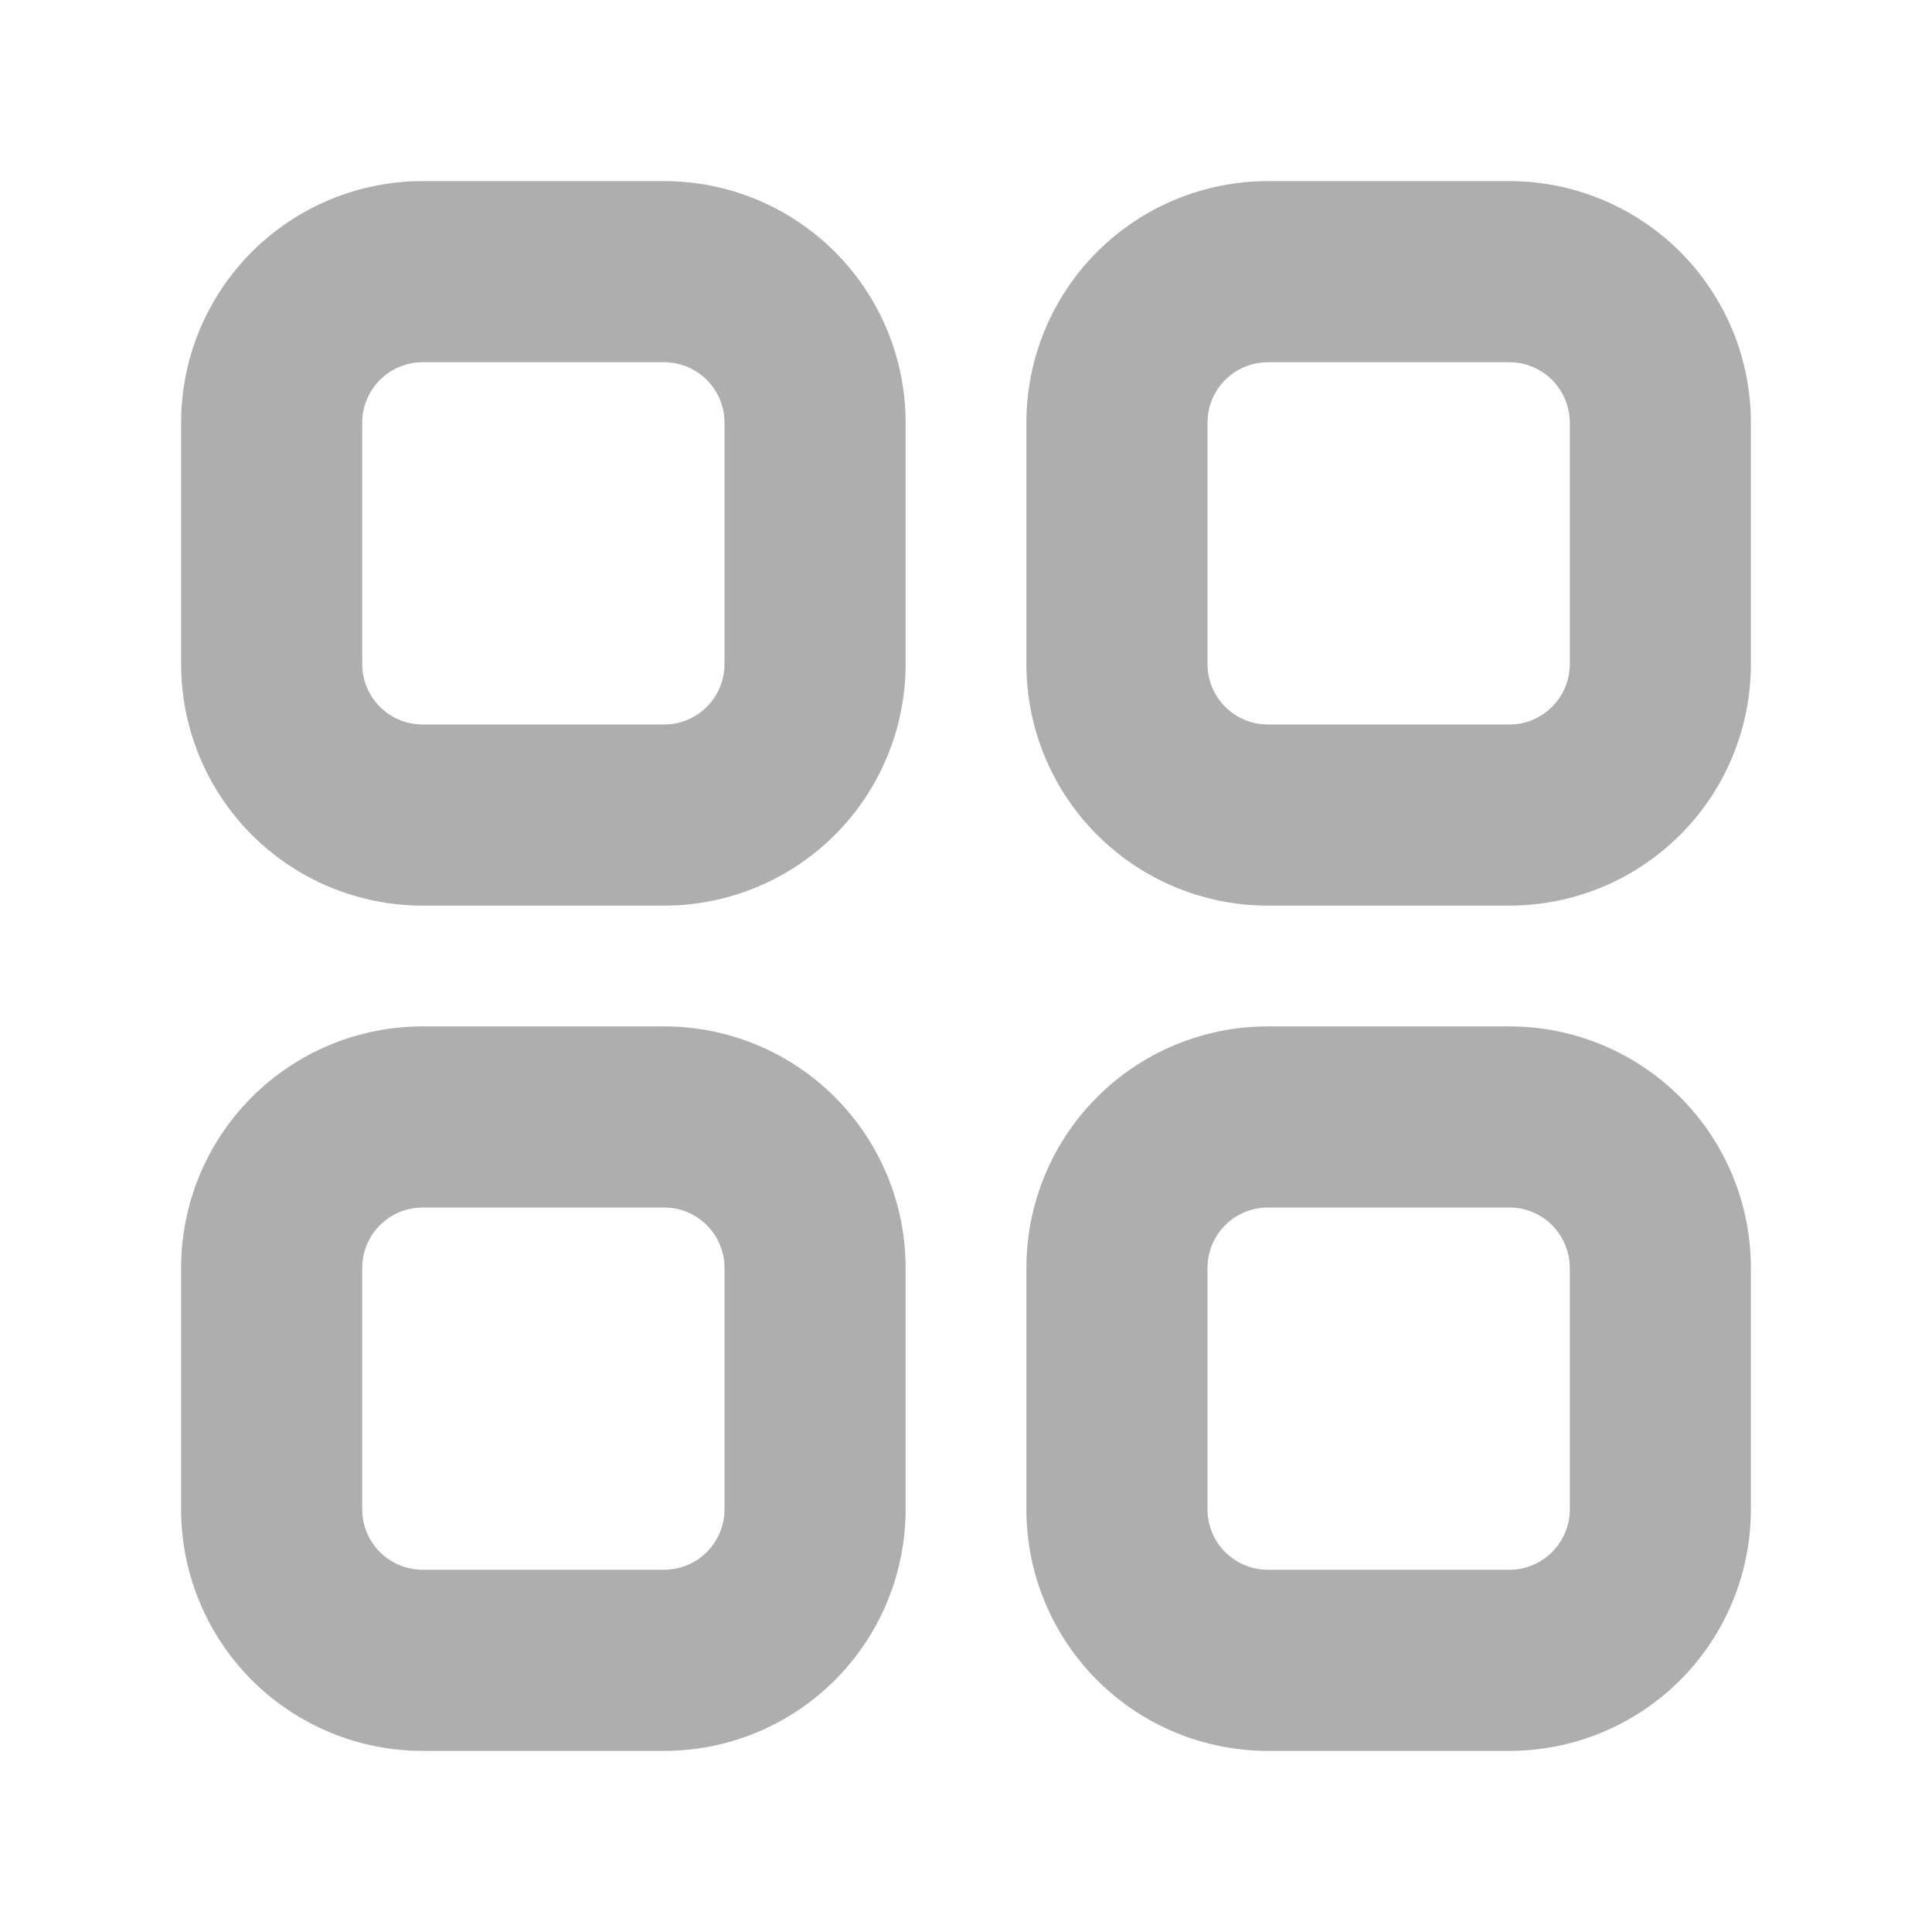 <svg width="31" height="31" viewBox="0 0 31 31" fill="none" xmlns="http://www.w3.org/2000/svg">
<g opacity="0.32">
<path fill-rule="evenodd" clip-rule="evenodd" d="M6.781 5.812H10.656C10.913 5.812 11.16 5.915 11.341 6.096C11.523 6.278 11.625 6.524 11.625 6.781V10.656C11.625 10.913 11.523 11.16 11.341 11.341C11.16 11.523 10.913 11.625 10.656 11.625H6.781C6.524 11.625 6.278 11.523 6.096 11.341C5.915 11.16 5.812 10.913 5.812 10.656V6.781C5.812 6.524 5.915 6.278 6.096 6.096C6.278 5.915 6.524 5.812 6.781 5.812ZM2.906 6.781C2.906 5.754 3.315 4.768 4.041 4.041C4.768 3.315 5.754 2.906 6.781 2.906H10.656C11.684 2.906 12.67 3.315 13.396 4.041C14.123 4.768 14.531 5.754 14.531 6.781V10.656C14.531 11.684 14.123 12.67 13.396 13.396C12.67 14.123 11.684 14.531 10.656 14.531H6.781C5.754 14.531 4.768 14.123 4.041 13.396C3.315 12.67 2.906 11.684 2.906 10.656V6.781ZM20.344 5.812H24.219C24.476 5.812 24.722 5.915 24.904 6.096C25.085 6.278 25.188 6.524 25.188 6.781V10.656C25.188 10.913 25.085 11.16 24.904 11.341C24.722 11.523 24.476 11.625 24.219 11.625H20.344C20.087 11.625 19.84 11.523 19.659 11.341C19.477 11.16 19.375 10.913 19.375 10.656V6.781C19.375 6.524 19.477 6.278 19.659 6.096C19.84 5.915 20.087 5.812 20.344 5.812ZM16.469 6.781C16.469 5.754 16.877 4.768 17.604 4.041C18.33 3.315 19.316 2.906 20.344 2.906H24.219C25.247 2.906 26.232 3.315 26.959 4.041C27.686 4.768 28.094 5.754 28.094 6.781V10.656C28.094 11.684 27.686 12.67 26.959 13.396C26.232 14.123 25.247 14.531 24.219 14.531H20.344C19.316 14.531 18.33 14.123 17.604 13.396C16.877 12.67 16.469 11.684 16.469 10.656V6.781ZM10.656 19.375H6.781C6.524 19.375 6.278 19.477 6.096 19.659C5.915 19.84 5.812 20.087 5.812 20.344V24.219C5.812 24.476 5.915 24.722 6.096 24.904C6.278 25.085 6.524 25.188 6.781 25.188H10.656C10.913 25.188 11.16 25.085 11.341 24.904C11.523 24.722 11.625 24.476 11.625 24.219V20.344C11.625 20.087 11.523 19.84 11.341 19.659C11.16 19.477 10.913 19.375 10.656 19.375ZM6.781 16.469C5.754 16.469 4.768 16.877 4.041 17.604C3.315 18.33 2.906 19.316 2.906 20.344V24.219C2.906 25.247 3.315 26.232 4.041 26.959C4.768 27.686 5.754 28.094 6.781 28.094H10.656C11.684 28.094 12.67 27.686 13.396 26.959C14.123 26.232 14.531 25.247 14.531 24.219V20.344C14.531 19.316 14.123 18.33 13.396 17.604C12.67 16.877 11.684 16.469 10.656 16.469H6.781ZM20.344 19.375H24.219C24.476 19.375 24.722 19.477 24.904 19.659C25.085 19.84 25.188 20.087 25.188 20.344V24.219C25.188 24.476 25.085 24.722 24.904 24.904C24.722 25.085 24.476 25.188 24.219 25.188H20.344C20.087 25.188 19.84 25.085 19.659 24.904C19.477 24.722 19.375 24.476 19.375 24.219V20.344C19.375 20.087 19.477 19.84 19.659 19.659C19.84 19.477 20.087 19.375 20.344 19.375ZM16.469 20.344C16.469 19.316 16.877 18.33 17.604 17.604C18.33 16.877 19.316 16.469 20.344 16.469H24.219C25.247 16.469 26.232 16.877 26.959 17.604C27.686 18.33 28.094 19.316 28.094 20.344V24.219C28.094 25.247 27.686 26.232 26.959 26.959C26.232 27.686 25.247 28.094 24.219 28.094H20.344C19.316 28.094 18.33 27.686 17.604 26.959C16.877 26.232 16.469 25.247 16.469 24.219V20.344Z" fill="black"/>
</g>
</svg>
